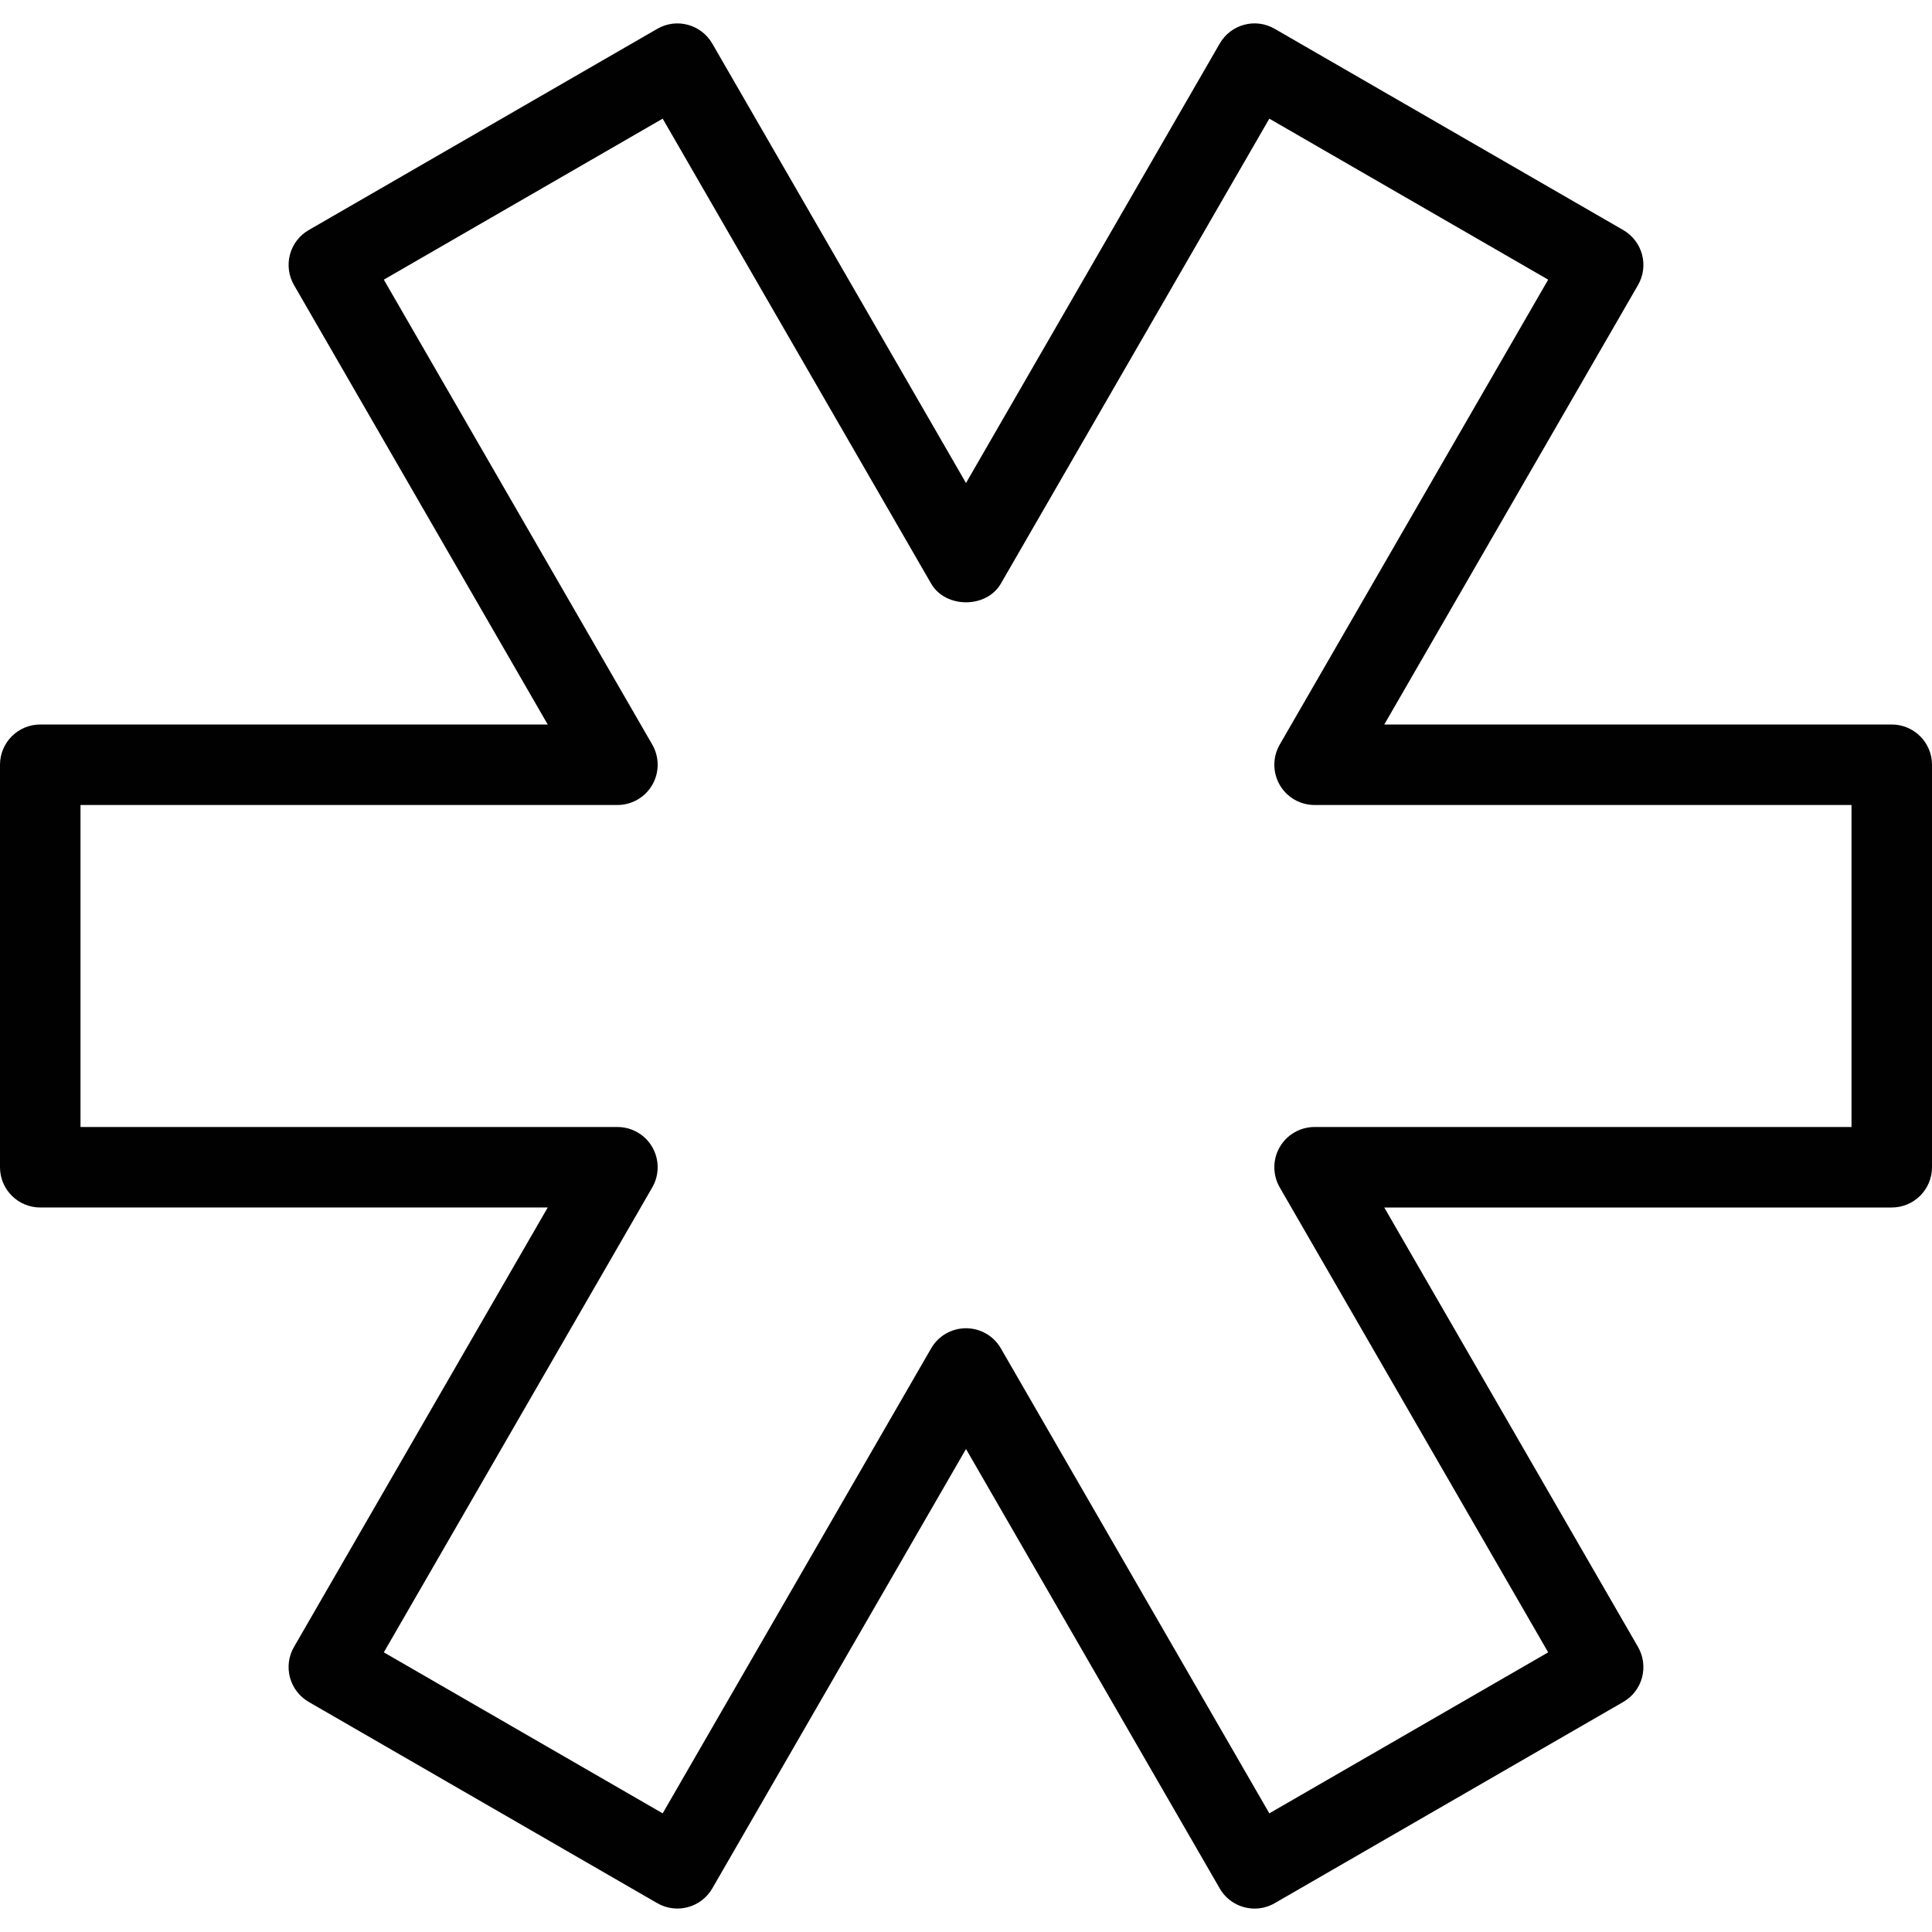 <?xml version="1.0" encoding="utf-8"?>
<!-- Generator: Adobe Illustrator 17.0.0, SVG Export Plug-In . SVG Version: 6.00 Build 0)  -->
<!DOCTYPE svg PUBLIC "-//W3C//DTD SVG 1.1//EN" "http://www.w3.org/Graphics/SVG/1.1/DTD/svg11.dtd">
<svg version="1.1" id="Layer_1" xmlns="http://www.w3.org/2000/svg" xmlns:xlink="http://www.w3.org/1999/xlink" x="0px" y="0px"
	 width="48px" height="48px" viewBox="0 0 48 48" enable-background="new 0 0 48 48" xml:space="preserve">
<path fill="#010101" d="M47,18H34.392l6.304-10.918c0.133-0.23,0.169-0.503,0.1-0.759c-0.069-0.256-0.237-0.474-0.466-0.607l-8.66-5
	c-0.48-0.278-1.09-0.113-1.366,0.366L24,12L17.696,1.082c-0.277-0.478-0.888-0.643-1.366-0.366l-8.66,5
	C7.44,5.849,7.272,6.067,7.204,6.323c-0.068,0.257-0.032,0.53,0.1,0.759L13.608,18H1c-0.552,0-1,0.448-1,1v10c0,0.552,0.448,1,1,1
	h12.608L7.304,40.918c-0.133,0.23-0.169,0.503-0.1,0.759c0.069,0.256,0.237,0.474,0.466,0.607l8.66,5
	c0.479,0.275,1.089,0.112,1.366-0.366L24,36l6.304,10.918c0.185,0.321,0.521,0.5,0.867,0.5c0.169,0,0.342-0.043,0.499-0.134l8.66-5
	c0.23-0.132,0.398-0.351,0.466-0.607c0.068-0.257,0.032-0.53-0.1-0.759L34.392,30H47c0.552,0,1-0.448,1-1V19
	C48,18.448,47.552,18,47,18z M46,28H32.66c-0.357,0-0.687,0.19-0.866,0.5c-0.178,0.31-0.178,0.69,0,1l6.67,11.552l-6.928,4
	L24.866,33.5C24.688,33.19,24.357,33,24,33s-0.688,0.19-0.866,0.5l-6.67,11.552l-6.928-4l6.67-11.552c0.178-0.31,0.178-0.69,0-1
	S15.697,28,15.34,28H2v-8h13.34c0.357,0,0.687-0.19,0.866-0.5c0.178-0.31,0.178-0.69,0-1L9.536,6.948l6.928-4l6.67,11.552
	c0.357,0.619,1.375,0.619,1.732,0l6.67-11.552l6.928,4L31.794,18.5c-0.178,0.31-0.178,0.69,0,1S32.303,20,32.66,20H46V28z"/>
<g id="nyt_x5F_exporter_x5F_info" display="none">
</g>
</svg>

